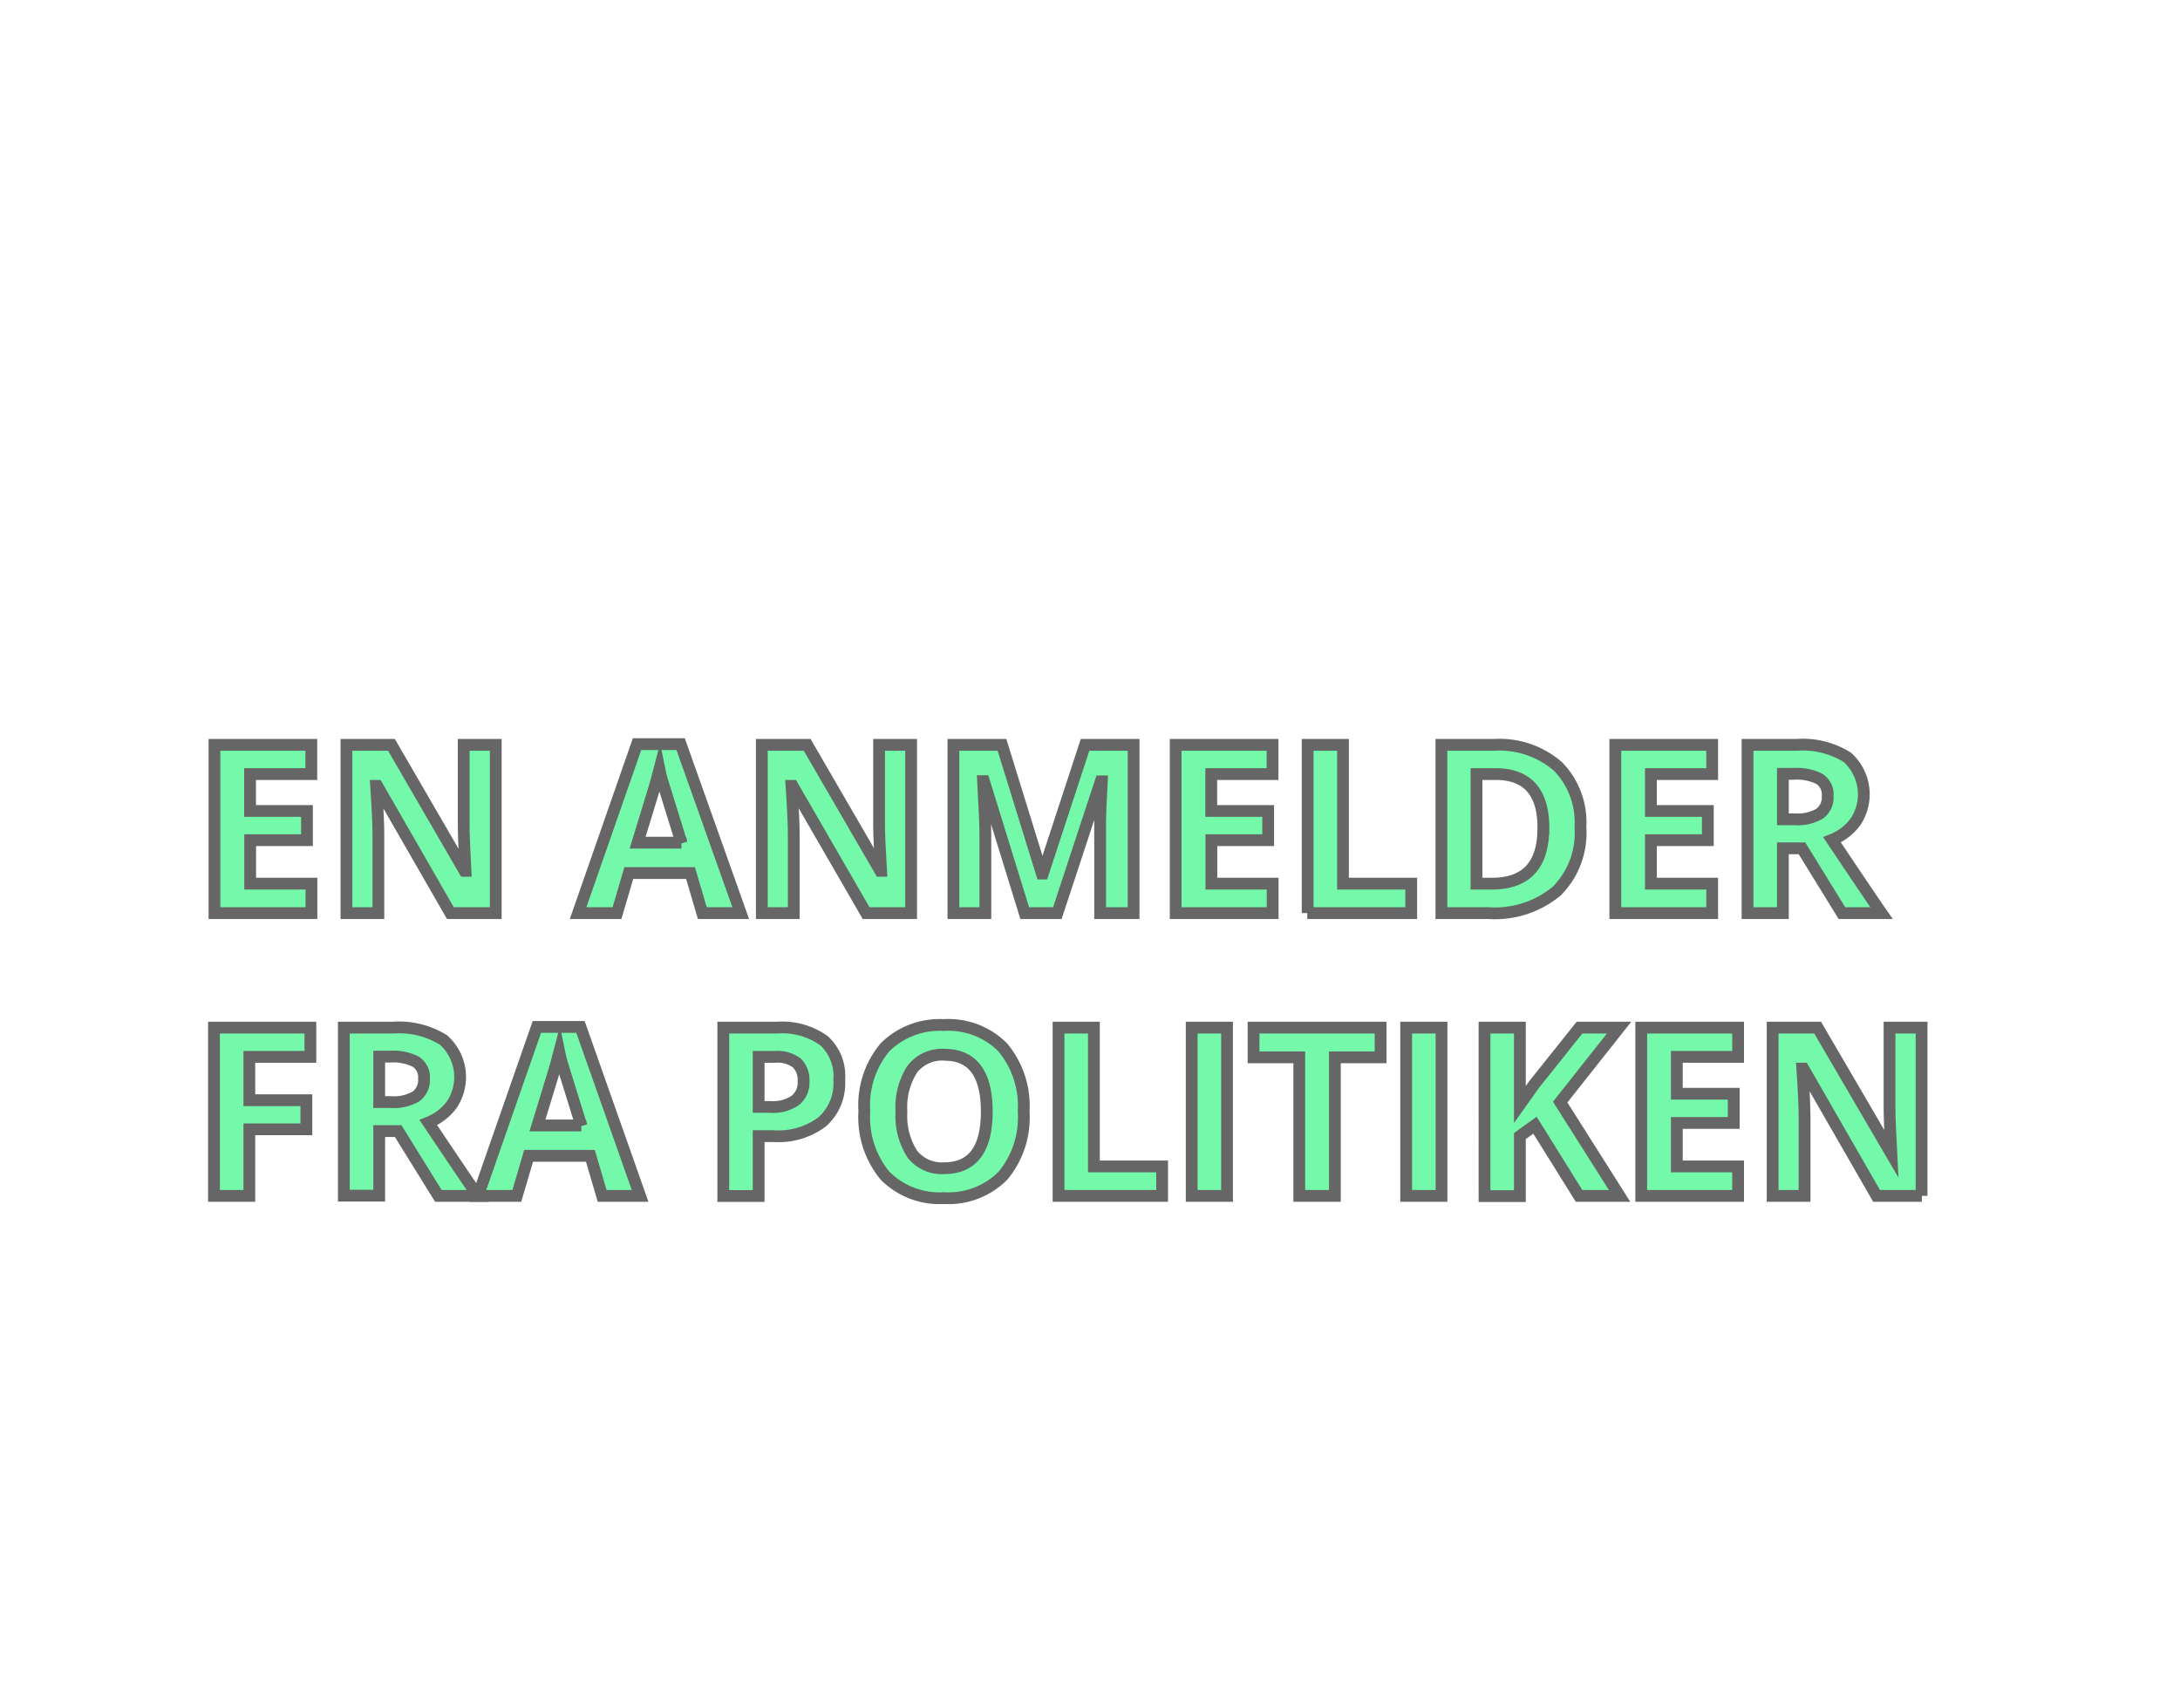 <svg id="BG" xmlns="http://www.w3.org/2000/svg" viewBox="0 0 185 145"><defs><style>.cls-1{fill:#fff;}.cls-2{fill:#73f9a9;stroke:#666;stroke-miterlimit:10;}</style></defs><title>afsender1</title><rect class="cls-1" width="185" height="145"/><g id="afsender"><path class="cls-2" d="M26.92,77.5H18.7V63.22h8.22V65.7h-5.2v3.13h4.83v2.48H21.73V75h5.2v2.5Z" transform="translate(-0.5 0)"/><path class="cls-2" d="M42.57,77.5H38.72L32.51,66.7H32.42q0.19,2.86.19,4.08V77.5H29.9V63.22h3.82l6.2,10.69H40q-0.15-2.78-.15-3.94V63.22h2.72V77.5Z" transform="translate(-0.5 0)"/><path class="cls-2" d="M60.1,77.5l-1-3.4H53.86l-1,3.4H49.56l5-14.34h3.7L63.36,77.5H60.1Zm-1.76-5.94q-1.44-4.62-1.62-5.22t-0.26-1q-0.32,1.25-1.85,6.18h3.72Z" transform="translate(-0.5 0)"/><path class="cls-2" d="M77.82,77.5H74L67.76,66.7H67.67q0.19,2.86.19,4.08V77.5H65.15V63.22H69l6.2,10.69h0.07Q75.1,71.13,75.1,70V63.22h2.72V77.5Z" transform="translate(-0.5 0)"/><path class="cls-2" d="M87.46,77.5L84,66.3H83.93q0.19,3.42.19,4.56V77.5H81.41V63.22h4.12l3.38,10.92H89l3.58-10.92h4.12V77.5H93.86V70.74q0-.48,0-1.1T94,66.32H93.91L90.23,77.5H87.46Z" transform="translate(-0.5 0)"/><path class="cls-2" d="M108.49,77.5h-8.22V63.22h8.22V65.7h-5.2v3.13h4.83v2.48H103.3V75h5.2v2.5Z" transform="translate(-0.5 0)"/><path class="cls-2" d="M111.47,77.5V63.22h3V75h5.79v2.5h-8.82Z" transform="translate(-0.5 0)"/><path class="cls-2" d="M134.62,70.22a7,7,0,0,1-2,5.4,8.18,8.18,0,0,1-5.8,1.88h-4V63.22h4.48a7.55,7.55,0,0,1,5.43,1.85A6.79,6.79,0,0,1,134.62,70.22Zm-3.14.08q0-4.6-4.06-4.6H125.8V75h1.3Q131.47,75,131.47,70.3Z" transform="translate(-0.5 0)"/><path class="cls-2" d="M145.8,77.5h-8.22V63.22h8.22V65.7h-5.2v3.13h4.83v2.48H140.6V75h5.2v2.5Z" transform="translate(-0.5 0)"/><path class="cls-2" d="M151.8,72V77.5h-3V63.22h4.16a7.12,7.12,0,0,1,4.31,1.06,4.22,4.22,0,0,1,.7,5.46,4.58,4.58,0,0,1-2,1.54q3.22,4.81,4.2,6.22h-3.36L153.42,72H151.8Zm0-2.46h1a3.74,3.74,0,0,0,2.12-.48,1.71,1.71,0,0,0,.68-1.5,1.56,1.56,0,0,0-.7-1.45,4.24,4.24,0,0,0-2.16-.43H151.8v3.86Z" transform="translate(-0.5 0)"/><path class="cls-2" d="M21.66,101.5h-3V87.22h8.18V89.7H21.66v3.68H26.5v2.47H21.66v5.64Z" transform="translate(-0.5 0)"/><path class="cls-2" d="M32.68,96v5.48h-3V87.22h4.16a7.12,7.12,0,0,1,4.31,1.06,4.22,4.22,0,0,1,.7,5.46,4.58,4.58,0,0,1-2,1.54q3.22,4.81,4.2,6.22H37.7L34.29,96H32.68Zm0-2.46h1a3.73,3.73,0,0,0,2.12-.48,1.71,1.71,0,0,0,.68-1.5,1.56,1.56,0,0,0-.7-1.45,4.24,4.24,0,0,0-2.16-.43H32.68v3.86Z" transform="translate(-0.5 0)"/><path class="cls-2" d="M51.6,101.5l-1-3.4H45.36l-1,3.4H41.06l5-14.34h3.7l5.06,14.34H51.6Zm-1.76-5.94q-1.44-4.62-1.62-5.22t-0.26-1q-0.32,1.25-1.85,6.18h3.72Z" transform="translate(-0.5 0)"/><path class="cls-2" d="M71.72,91.68a4.36,4.36,0,0,1-1.44,3.53,6.16,6.16,0,0,1-4.1,1.22h-1.3v5.08h-3V87.22h4.56a6.07,6.07,0,0,1,4,1.12A4.08,4.08,0,0,1,71.72,91.68Zm-6.84,2.27h1A3.32,3.32,0,0,0,68,93.39a1.93,1.93,0,0,0,.69-1.61,2,2,0,0,0-.58-1.57,2.73,2.73,0,0,0-1.82-.51H64.88v4.24Z" transform="translate(-0.5 0)"/><path class="cls-2" d="M87.37,94.34a7.75,7.75,0,0,1-1.76,5.45,6.52,6.52,0,0,1-5,1.9,6.52,6.52,0,0,1-5-1.9,7.78,7.78,0,0,1-1.76-5.47,7.67,7.67,0,0,1,1.76-5.44A6.59,6.59,0,0,1,80.59,87a6.5,6.5,0,0,1,5,1.89A7.77,7.77,0,0,1,87.37,94.34ZM77,94.34a6,6,0,0,0,.91,3.6,3.18,3.18,0,0,0,2.71,1.21q3.62,0,3.62-4.81t-3.6-4.82a3.2,3.2,0,0,0-2.72,1.22A5.94,5.94,0,0,0,77,94.34Z" transform="translate(-0.5 0)"/><path class="cls-2" d="M90.33,101.5V87.22h3V99h5.79v2.5H90.33Z" transform="translate(-0.5 0)"/><path class="cls-2" d="M101.63,101.5V87.22h3V101.5h-3Z" transform="translate(-0.5 0)"/><path class="cls-2" d="M113.76,101.5h-3V89.74h-3.88V87.22h10.78v2.52h-3.88V101.5Z" transform="translate(-0.5 0)"/><path class="cls-2" d="M119.83,101.5V87.22h3V101.5h-3Z" transform="translate(-0.5 0)"/><path class="cls-2" d="M137.94,101.5H134.5l-3.74-6-1.28.92v5.1h-3V87.22h3v6.53l1.19-1.68,3.87-4.85h3.36l-5,6.32Z" transform="translate(-0.5 0)"/><path class="cls-2" d="M148,101.5h-8.22V87.22H148V89.7h-5.2v3.13h4.83v2.48h-4.83V99H148v2.5Z" transform="translate(-0.5 0)"/><path class="cls-2" d="M163.6,101.5h-3.85l-6.21-10.8h-0.09q0.19,2.86.19,4.08v6.72h-2.71V87.22h3.82L161,97.92H161q-0.15-2.78-.15-3.94V87.22h2.72V101.5Z" transform="translate(-0.5 0)"/></g></svg>